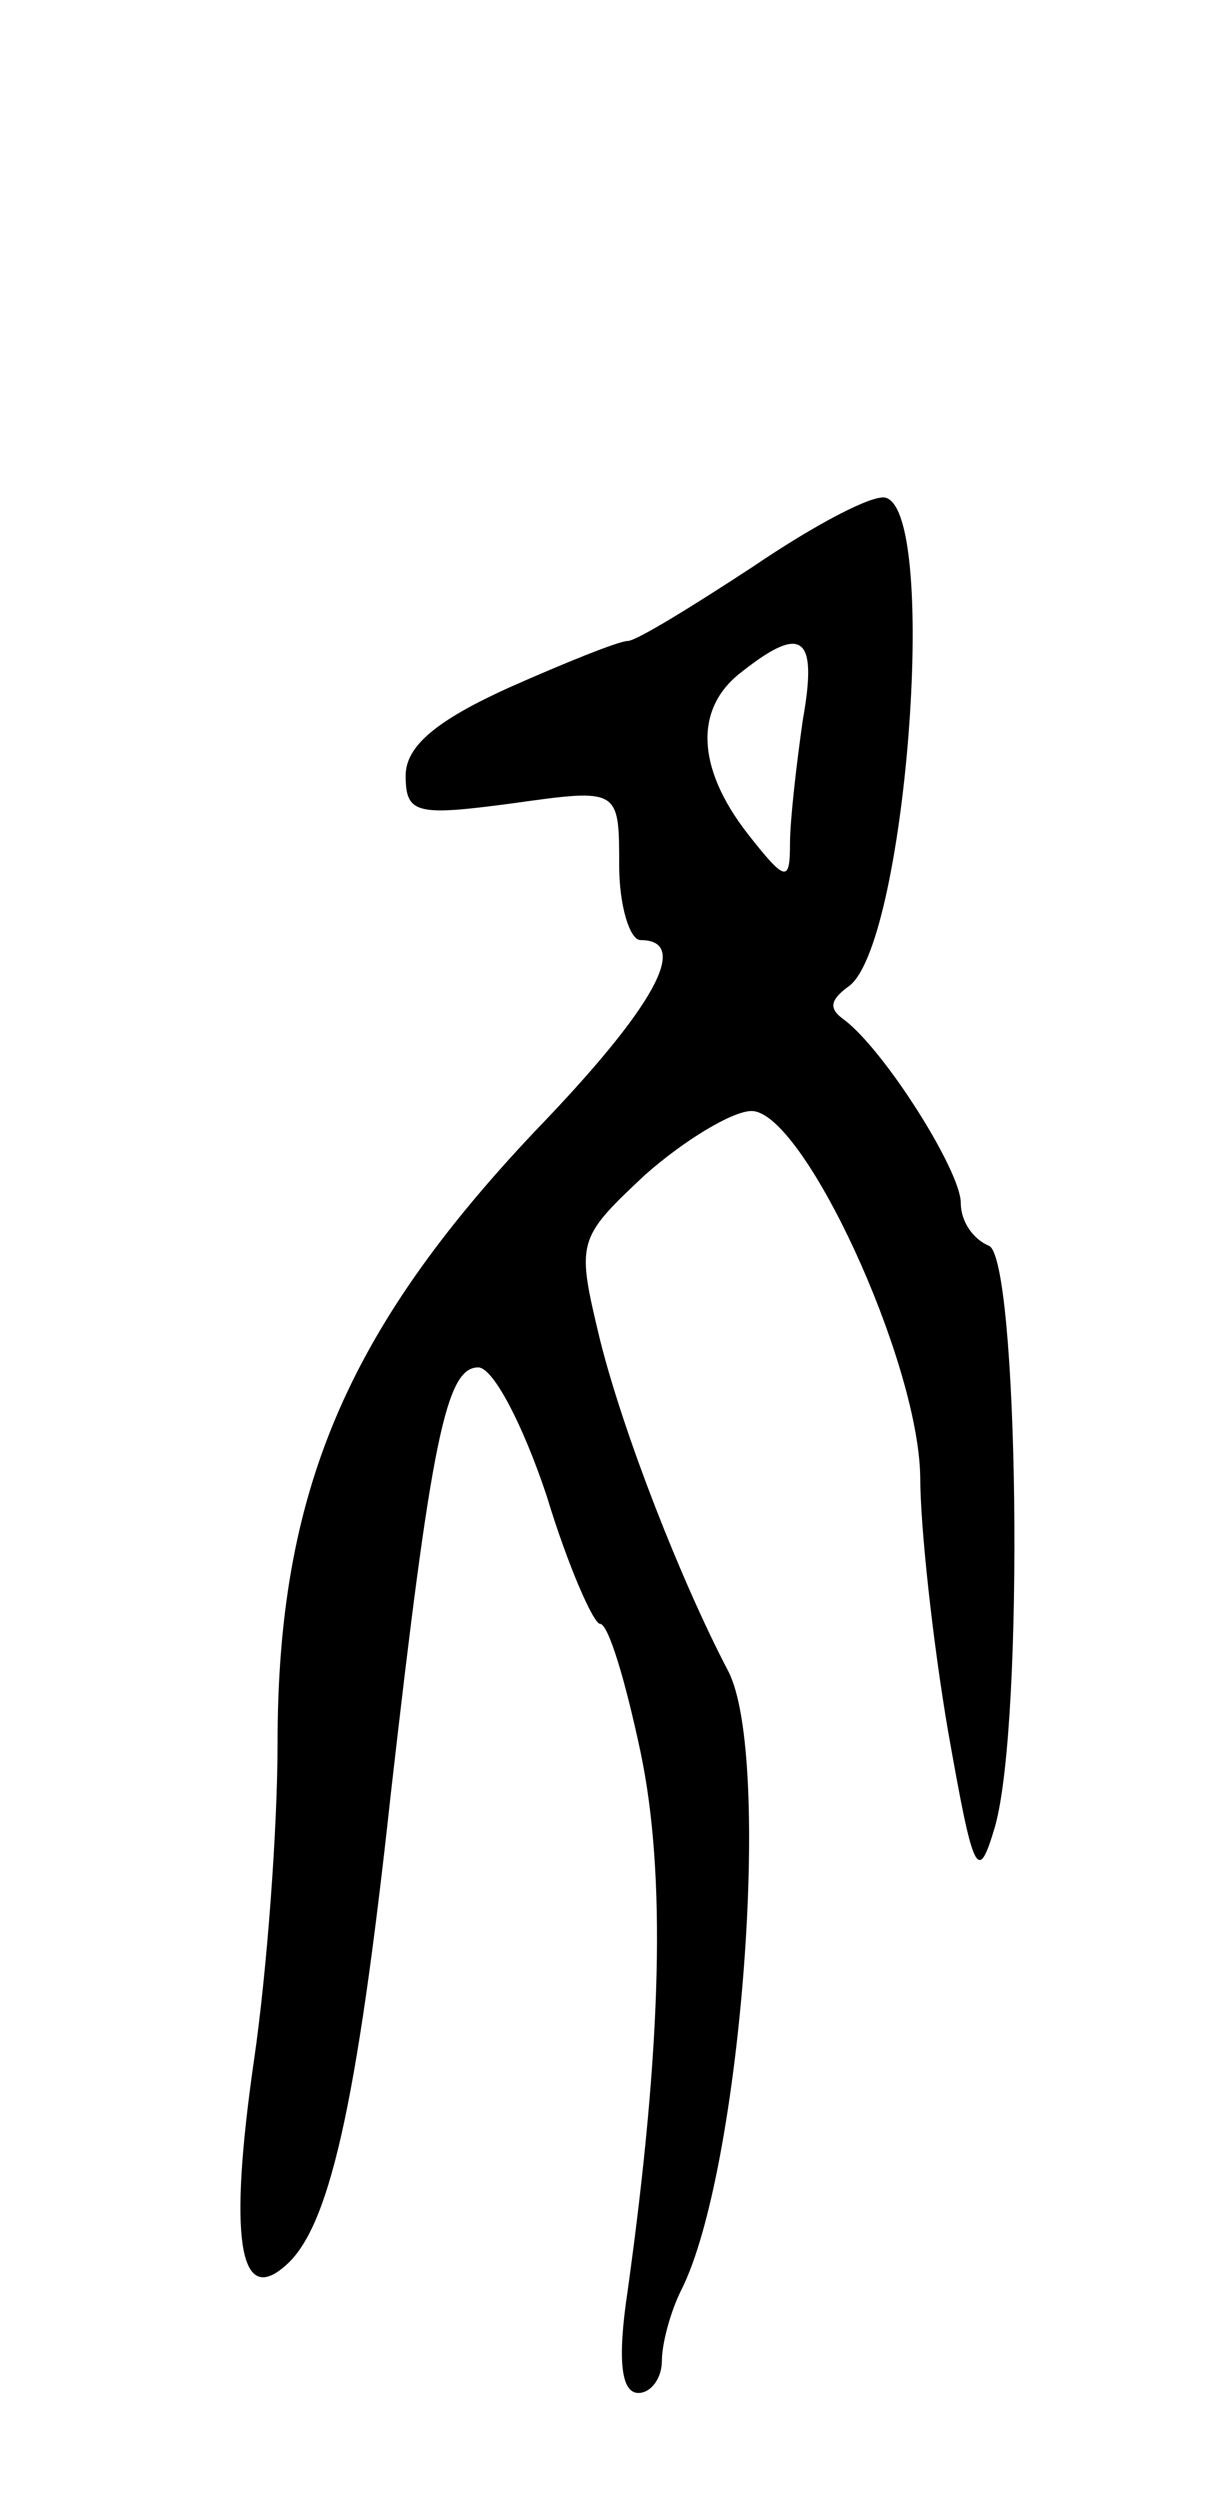 <svg version="1.0" xmlns="http://www.w3.org/2000/svg"
 width="57pt" height="117pt" viewBox="0 0 57 117"
 preserveAspectRatio="xMidYMid meet">
<g transform="translate(0,117) scale(0.1,-0.1)"
fill="#000000" stroke="none">
<path d="M353 905 c-29 -19 -55 -35 -59 -35 -4 0 -29 -10 -56 -22 -33 -15 -48
-27 -48 -41 0 -18 5 -19 50 -13 50 7 50 7 50 -29 0 -19 5 -35 10 -35 24 0 6
-32 -49 -89 -89 -94 -121 -170 -121 -287 0 -40 -5 -107 -11 -148 -12 -83 -7
-115 14 -97 21 17 34 74 50 221 19 167 26 200 41 200 7 0 21 -27 32 -60 10
-33 22 -60 25 -60 4 0 12 -27 19 -60 12 -57 10 -137 -6 -252 -5 -33 -3 -48 5
-48 6 0 11 7 11 15 0 8 4 23 9 33 28 55 43 250 22 290 -22 42 -49 111 -60 155
-11 46 -11 47 21 77 18 16 41 30 50 30 24 0 78 -116 79 -171 0 -24 6 -78 13
-119 12 -68 14 -72 22 -45 14 49 11 268 -3 272 -7 3 -13 11 -13 20 0 15 -36
72 -55 86 -7 5 -6 9 2 15 27 17 43 221 18 229 -6 2 -34 -13 -62 -32z m23 -72
c-3 -21 -6 -47 -6 -58 0 -18 -2 -18 -20 5 -24 31 -25 59 -2 76 28 22 35 16 28
-23z"/>
</g>
</svg>
